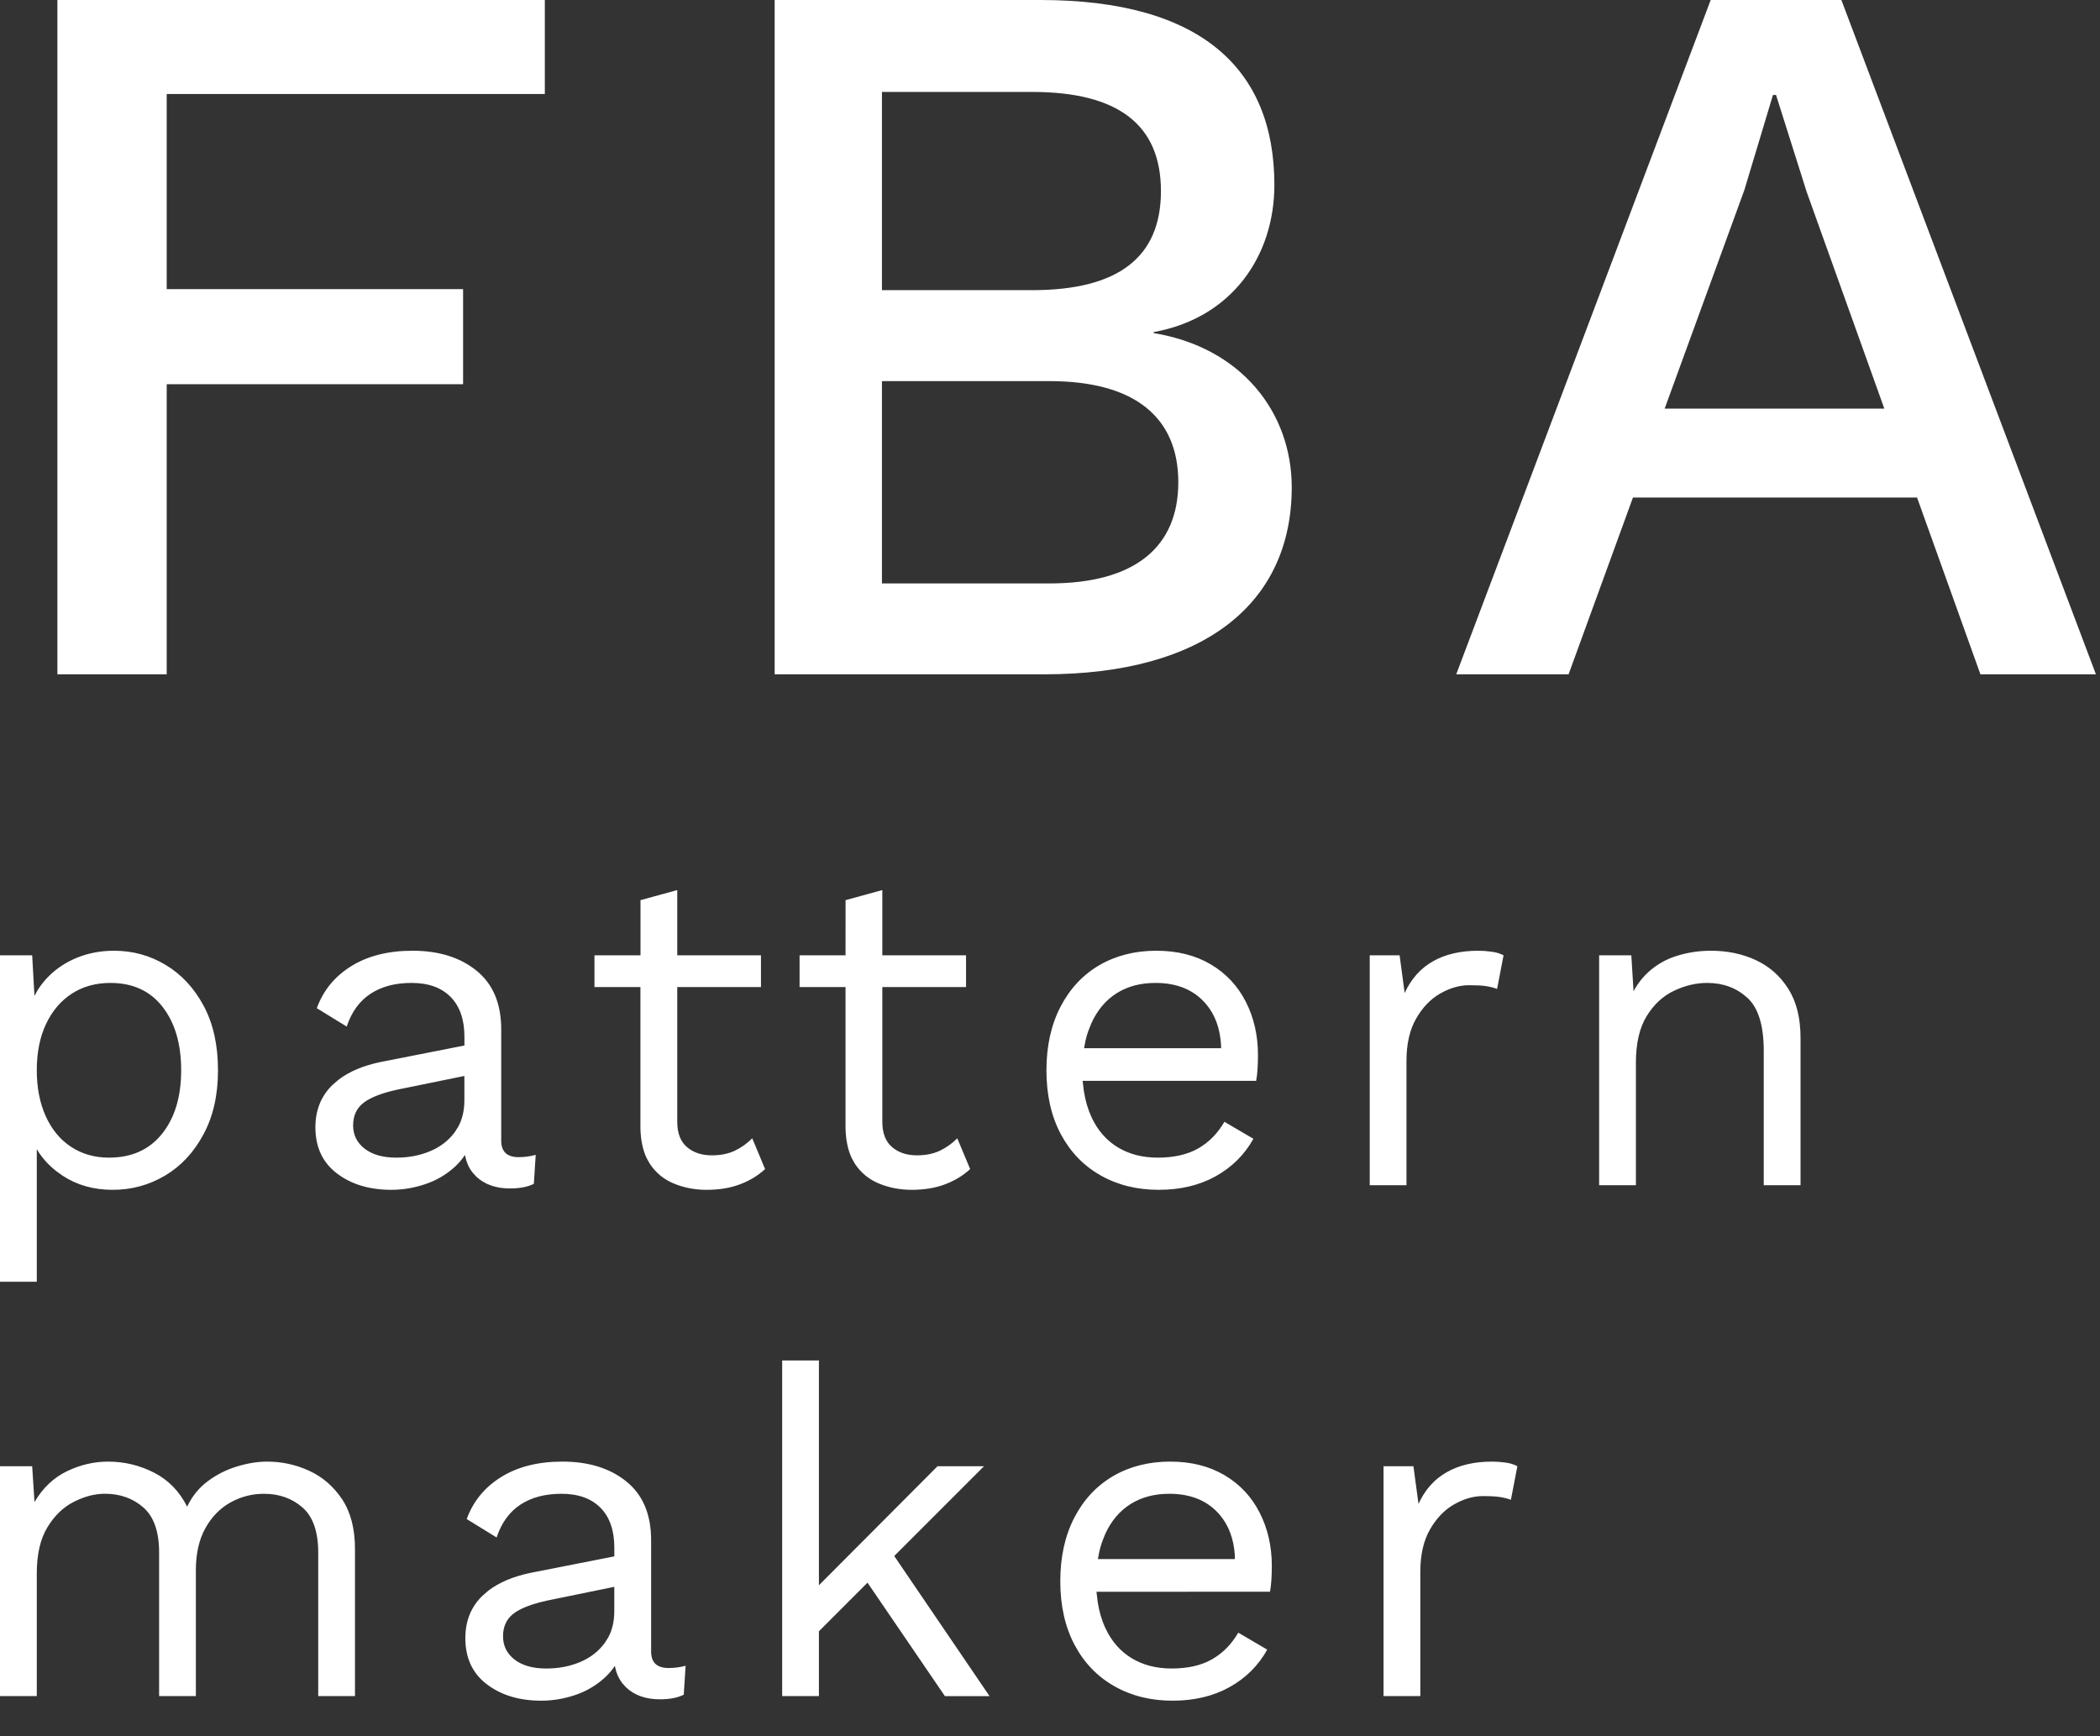 <svg xmlns="http://www.w3.org/2000/svg" width="52" height="43" viewBox="0 0 52 43">
    <rect x="0" y="0" width="52" height="43" fill="#333333" stroke="none"/>
    <g fill="#FFF">
        <path d="M4.128 16.7V9.515h7.339V7.161H4.128V2.328h9.363V0H1.421v16.7h2.707zm21.734 0c3.973 0 6.124-1.77 6.124-4.63 0-1.872-1.265-3.467-3.416-3.82v-.026c1.948-.354 2.986-1.898 2.986-3.644 0-2.86-1.797-4.58-5.795-4.58h-6.579v16.7h6.68zm-.303-9.514h-3.72V2.277h3.72c2.125 0 3.188.81 3.188 2.455s-1.063 2.454-3.188 2.454zm.43 7.263h-4.15v-5.01h4.15c2.126 0 3.188.91 3.188 2.505 0 1.594-1.062 2.505-3.188 2.505zM38.841 16.7l1.594-4.378h7.035l1.569 4.378h2.86L45.596 0H42.36l-6.301 16.7h2.783zm7.82-6.58H41.22l1.974-5.414.708-2.354h.076l.76 2.404 1.922 5.365zM.911 31.744V28.46l.071.113c.11.157.244.3.404.426l.168.12c.353.232.765.348 1.236.348.47 0 .903-.118 1.298-.353s.712-.575.95-1.02c.24-.443.36-.973.36-1.588 0-.622-.118-1.154-.354-1.594-.235-.44-.548-.778-.939-1.013-.391-.236-.818-.353-1.281-.353-.326 0-.63.057-.911.17-.28.114-.52.272-.717.473-.1.1-.185.21-.26.326l-.083.148-.056-1.004H0v8.085h.911zm1.788-3.074c-.357 0-.67-.09-.94-.268-.27-.178-.478-.43-.626-.757-.148-.327-.222-.706-.222-1.139 0-.44.076-.822.228-1.144.152-.323.364-.573.637-.752.274-.178.592-.267.957-.267.554 0 .985.197 1.292.592.308.395.461.918.461 1.571 0 .653-.157 1.177-.472 1.572-.315.394-.754.592-1.315.592zm6.99.797c.281 0 .558-.046.831-.137.274-.09.517-.231.73-.421.084-.076.16-.16.225-.25l.037-.058.005.024c.032.157.091.292.178.406l.095.106c.209.197.488.296.837.296.243 0 .44-.038.592-.114l.046-.718c-.137.038-.277.057-.422.057-.288 0-.432-.136-.432-.41v-2.755c0-.638-.203-1.122-.61-1.452-.406-.33-.935-.495-1.588-.495-.6 0-1.104.127-1.514.381-.41.254-.695.602-.854 1.042l.74.455c.121-.364.319-.635.592-.814.273-.178.61-.267 1.013-.267.418 0 .74.115.968.347.228.232.342.56.342.985v.218l-2.073.408c-.43.089-.778.235-1.045.44l-.15.13c-.281.273-.422.622-.422 1.047 0 .494.179.875.536 1.145.356.27.804.404 1.343.404zm.125-.797c-.334 0-.595-.074-.785-.222-.19-.148-.285-.34-.285-.575 0-.243.087-.431.262-.564.175-.133.455-.241.843-.325l1.65-.337v.6c0 .248-.049.466-.149.652l-.084.133c-.155.213-.36.372-.615.478-.254.107-.533.16-.837.16zm7.686.797c.31 0 .586-.046.825-.137.24-.09.446-.216.62-.376l-.318-.763c-.13.13-.273.232-.433.308-.16.076-.349.114-.57.114-.25 0-.455-.069-.614-.205-.16-.137-.24-.346-.24-.626v-3.337h2.073v-.786H16.77v-1.616l-.91.25v1.366H14.72v.786h1.138v3.496c.007.291.058.538.154.74l.08.142c.148.224.348.388.598.49.25.103.52.154.809.154zm5.077 0c.311 0 .587-.046.826-.137.239-.09.446-.216.62-.376l-.319-.763c-.129.13-.273.232-.432.308-.16.076-.35.114-.57.114-.25 0-.455-.069-.614-.205-.16-.137-.24-.346-.24-.626v-3.337h2.073v-.786h-2.073v-1.616l-.91.25-.001 1.366h-1.138v.786h1.138v3.496c.007.291.058.538.153.74l.08.142c.149.224.348.388.599.49.25.103.52.154.808.154zm6.114 0c.539 0 1.01-.112 1.412-.336.402-.224.713-.533.934-.928l-.718-.421c-.167.288-.383.508-.649.66-.266.152-.6.228-1.002.228-.38 0-.71-.086-.99-.256-.281-.171-.498-.42-.65-.746-.09-.196-.154-.414-.19-.653l-.03-.247h4.297c.008-.042.014-.087.02-.135l.014-.155c.008-.11.011-.226.011-.348 0-.485-.1-.926-.301-1.32-.201-.395-.492-.705-.871-.928-.38-.224-.828-.336-1.344-.336-.531 0-1.002.12-1.412.358-.41.24-.73.583-.962 1.03-.232.449-.348.973-.348 1.572 0 .608.118 1.133.353 1.577.236.444.564.786.985 1.025.422.24.902.359 1.44.359zm1.546-3.507h-3.394l.038-.194c.017-.075.038-.148.062-.218l.08-.203c.148-.327.357-.575.626-.746.27-.17.59-.256.962-.256.54 0 .957.174 1.253.524.222.261.346.598.371 1.01l.002.083zm4.59 3.393v-3.075c0-.425.08-.776.24-1.053.159-.277.358-.484.597-.62.24-.137.477-.205.712-.205.182 0 .323.007.421.022.099.016.19.038.274.069l.16-.832c-.084-.045-.185-.075-.303-.09-.117-.016-.226-.023-.324-.023-.44 0-.814.087-1.122.262-.307.174-.54.436-.7.785l-.125-.934h-.74v5.694h.91zm5.681 0v-3.029c0-.486.09-.873.268-1.161.178-.289.404-.498.678-.627.273-.129.546-.193.82-.193.394 0 .726.123.996.37s.404.685.404 1.315v3.325h.911v-3.644c0-.493-.1-.9-.302-1.218-.2-.32-.469-.556-.803-.712-.334-.156-.706-.233-1.115-.233-.289 0-.568.041-.837.125-.27.083-.507.218-.712.404-.123.112-.231.244-.324.398l-.042.077-.055-.89h-.797v5.693h.91zM.911 42.005v-3.04c0-.47.087-.85.262-1.139.174-.288.393-.499.655-.632s.518-.2.768-.2c.38 0 .699.115.957.342.258.228.387.6.387 1.116v3.553h.91v-3.12c0-.41.079-.755.234-1.036.156-.281.363-.494.62-.638.259-.144.536-.216.832-.216.38 0 .698.114.957.341.258.228.387.6.387 1.116v3.553h.91v-3.644c0-.5-.106-.91-.318-1.23-.213-.318-.484-.554-.814-.705-.33-.152-.678-.228-1.042-.228-.236 0-.484.04-.746.12-.262.079-.503.2-.723.364-.22.163-.391.374-.513.632-.19-.38-.463-.66-.82-.843-.356-.182-.736-.273-1.138-.273-.35 0-.689.08-1.02.239-.33.16-.597.414-.802.763l-.057-.888H0v5.693h.911zm12.49.114c.281 0 .558-.046.832-.137.273-.09.516-.231.728-.421.085-.076.16-.16.226-.25l.037-.057.005.024c.032.156.092.292.178.405l.095.106c.209.197.488.296.837.296.243 0 .44-.038.592-.114l.046-.717c-.137.038-.277.056-.421.056-.289 0-.433-.136-.433-.41v-2.755c0-.638-.203-1.122-.61-1.452-.405-.33-.935-.495-1.588-.495-.6 0-1.104.127-1.514.381-.41.255-.695.602-.854 1.042l.74.456c.121-.365.319-.636.592-.815.273-.178.611-.267 1.013-.267.418 0 .74.116.968.347.228.232.342.56.342.985v.218l-2.073.408c-.43.089-.778.236-1.045.44l-.15.13c-.281.273-.421.622-.421 1.047 0 .494.178.875.535 1.145.357.27.804.404 1.343.404zm.126-.797c-.334 0-.596-.074-.786-.222-.19-.148-.285-.34-.285-.575 0-.243.088-.431.262-.564.175-.133.456-.24.843-.324l1.65-.338v.6c0 .249-.049.466-.149.652l-.084.133c-.155.213-.36.372-.614.478-.255.107-.534.16-.837.16zm6.751.683V40.4l1.203-1.204 1.917 2.81h1.105l-2.36-3.47 2.223-2.224h-1.15l-2.938 2.948v-5.567h-.91v8.312h.91zm8.756.114c.539 0 1.01-.112 1.412-.336.402-.224.713-.533.933-.928l-.717-.421c-.167.288-.383.508-.65.66-.265.152-.599.228-1.001.228-.38 0-.71-.086-.99-.256-.282-.171-.498-.42-.65-.746-.091-.196-.155-.414-.191-.653l-.029-.245 4.297-.002c.007-.041.014-.087.02-.135l.014-.155c.007-.11.011-.226.011-.347 0-.486-.1-.927-.302-1.321-.2-.395-.491-.704-.87-.928-.38-.224-.828-.336-1.344-.336-.532 0-1.002.12-1.412.358-.41.24-.731.583-.963 1.031-.231.448-.347.972-.347 1.571 0 .608.118 1.133.353 1.577.235.445.564.786.985 1.025.421.24.902.359 1.44.359zm1.545-3.507h-3.393l.037-.194c.018-.075.039-.148.062-.218l.08-.203c.148-.327.357-.575.627-.746.27-.17.59-.256.962-.256.539 0 .956.174 1.252.524.222.262.346.598.372 1.01v.083zm4.591 3.393v-3.074c0-.425.08-.777.24-1.054.159-.277.358-.484.597-.62.24-.137.476-.205.712-.205.182 0 .322.007.421.023.099.015.19.038.273.068l.16-.831c-.084-.046-.184-.076-.302-.091-.118-.016-.226-.023-.325-.023-.44 0-.814.087-1.121.262-.308.174-.541.436-.7.785l-.126-.933h-.74v5.693h.911z"/>
    </g>
</svg>
